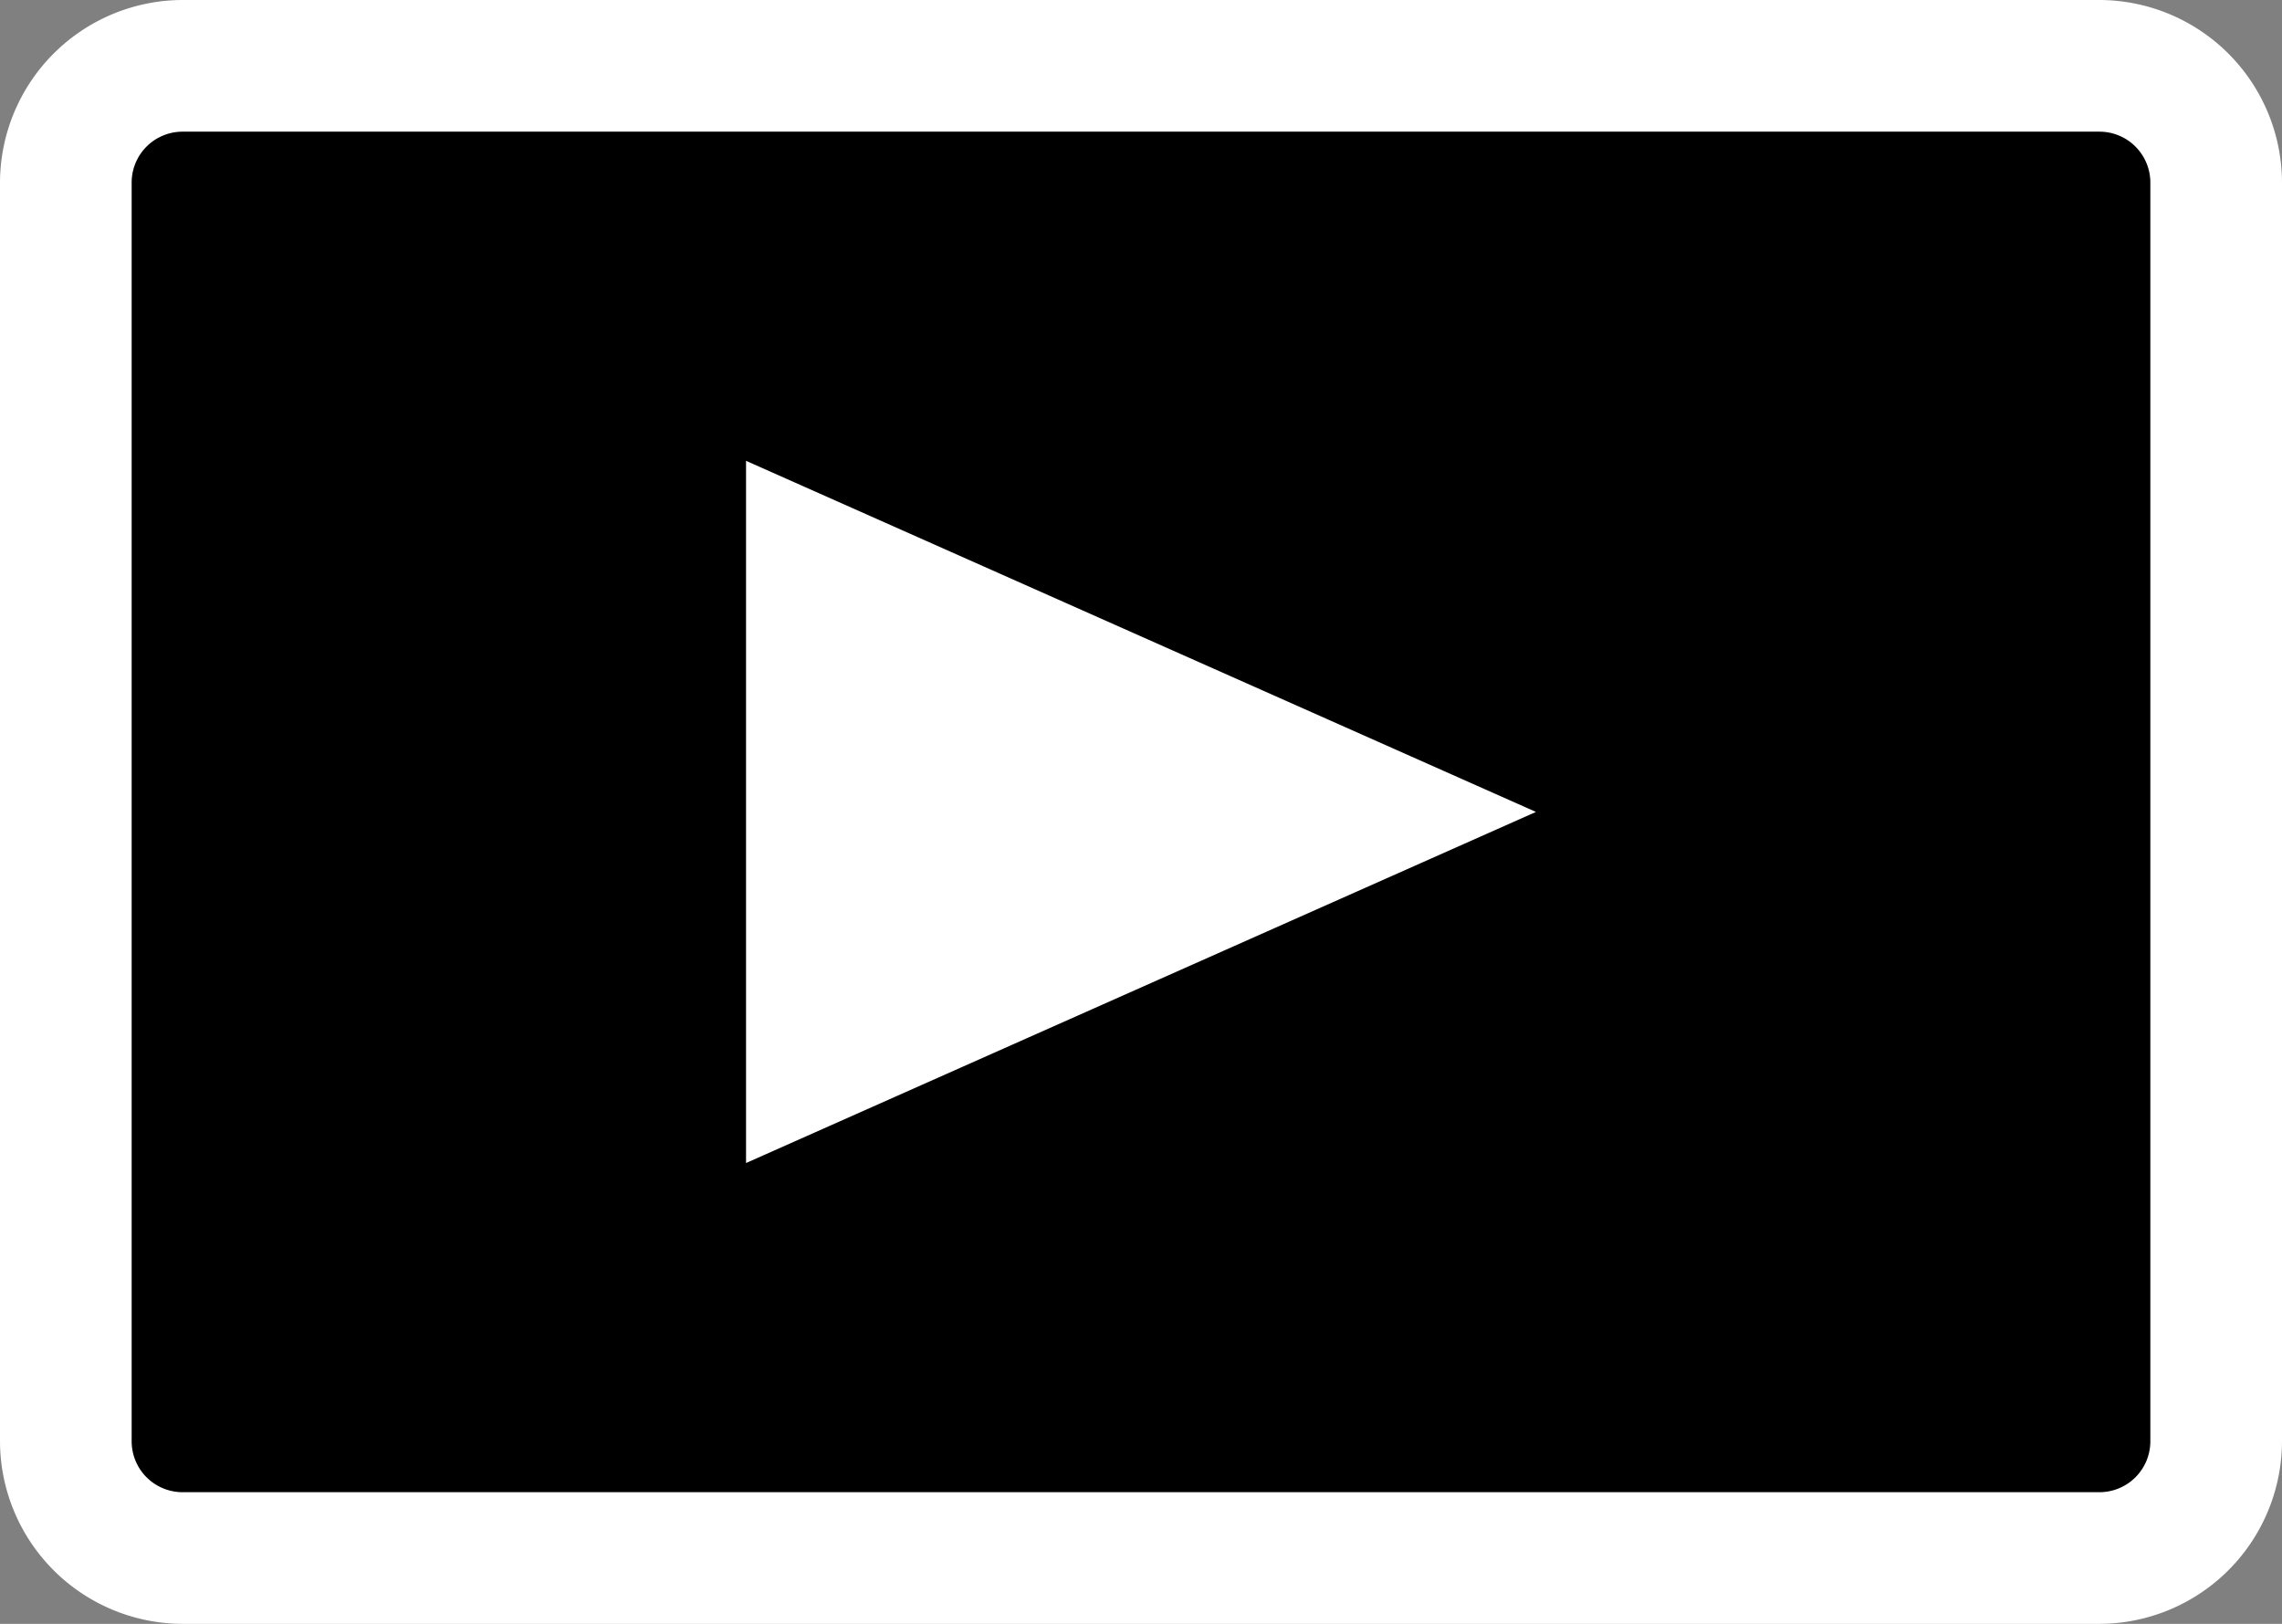 <svg id="Layer_1" data-name="Layer 1" xmlns="http://www.w3.org/2000/svg" viewBox="0 0 52 37"><rect x="0" y="0" width="52" height="37" fill="#808080" stroke="none"/><defs><style>.clsx{fill:#fff;}</style></defs><rect x="1.5" y="1.5" width="49" height="34" rx="2.66"/><path class="clsx" d="M120.84,261.5a1.16,1.16,0,0,1,1.16,1.16v28.68a1.16,1.16,0,0,1-1.16,1.16H77.16A1.16,1.16,0,0,1,76,291.34V262.66a1.16,1.16,0,0,1,1.16-1.16h43.68m0-3H77.16A4.17,4.17,0,0,0,73,262.66v28.68a4.17,4.17,0,0,0,4.16,4.16h43.68a4.17,4.17,0,0,0,4.16-4.16V262.66a4.17,4.17,0,0,0-4.16-4.16Z" transform="translate(-73 -258.5)"/><polygon class="clsx" points="35 18.5 17 26.5 17 10.5 35 18.5"/></svg>
